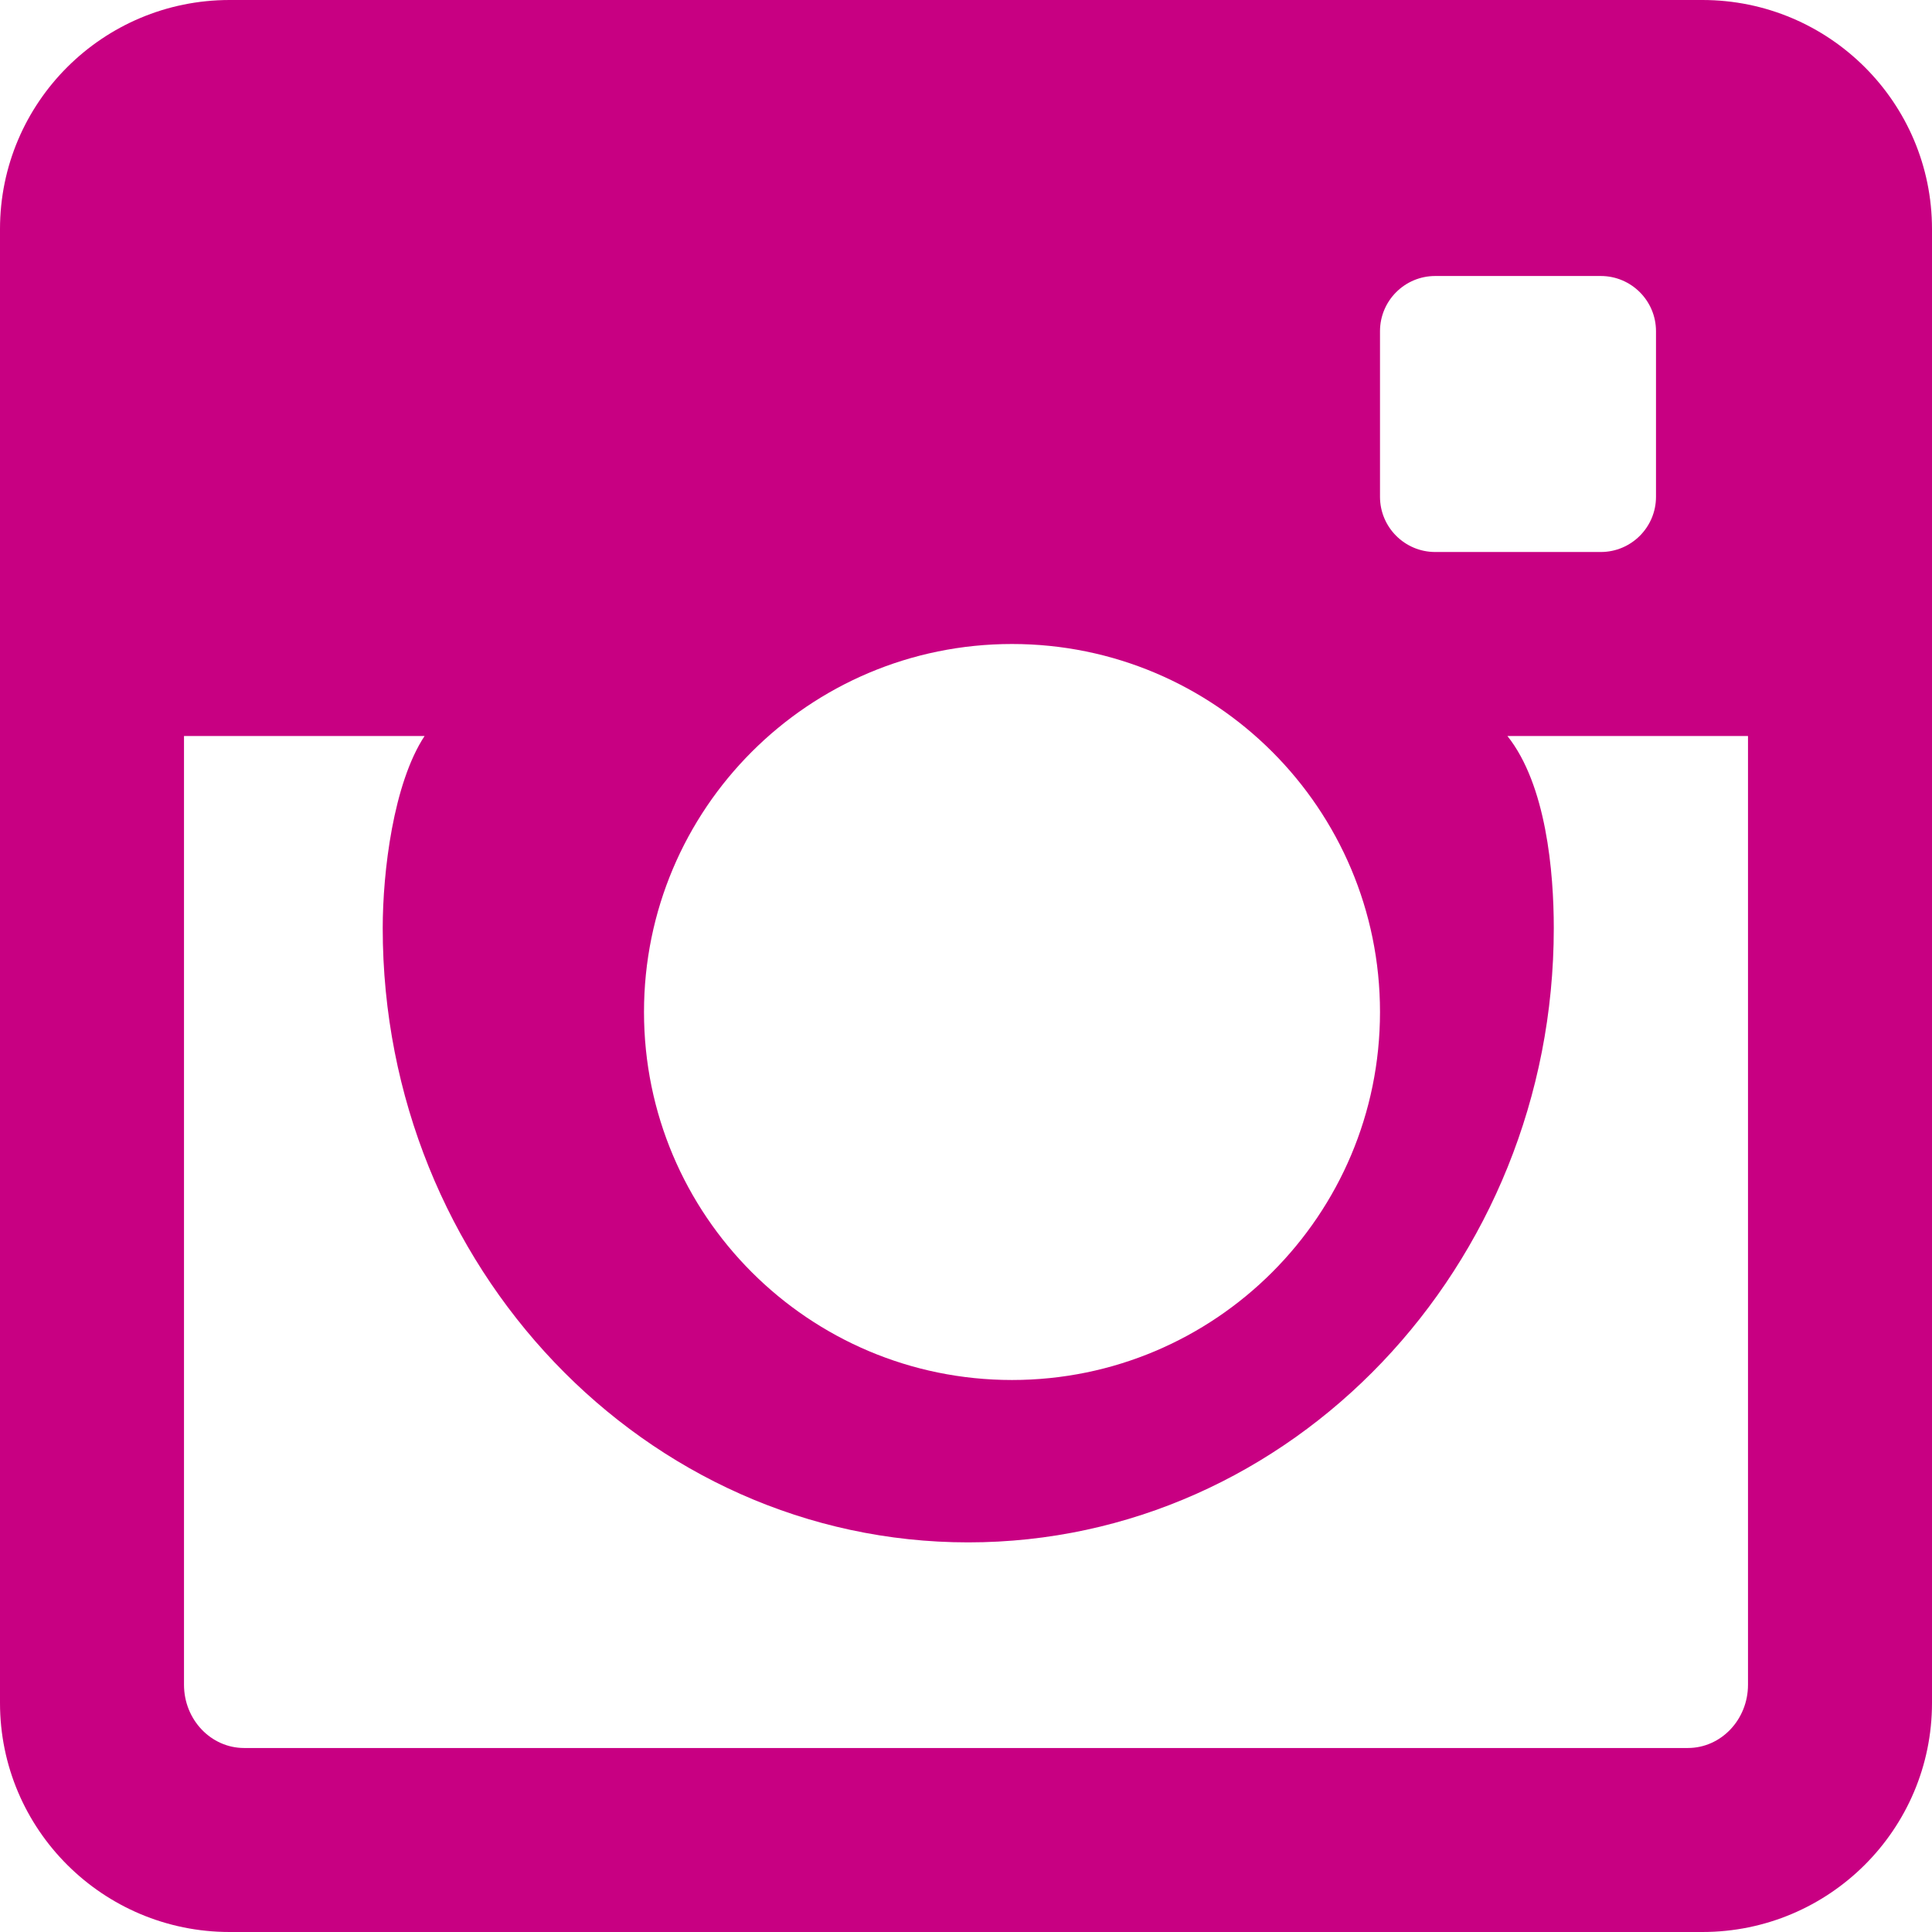 <?xml version="1.0" encoding="UTF-8" standalone="no"?>
<svg
   xmlns:dc="http://purl.org/dc/elements/1.1/"
   xmlns:cc="http://creativecommons.org/ns#"
   xmlns:rdf="http://www.w3.org/1999/02/22-rdf-syntax-ns#"
   xmlns:svg="http://www.w3.org/2000/svg"
   xmlns="http://www.w3.org/2000/svg"
   xmlns:sodipodi="http://sodipodi.sourceforge.net/DTD/sodipodi-0.dtd"
   xmlns:inkscape="http://www.inkscape.org/namespaces/inkscape"
   width="21px"
   height="21px"
   viewBox="0 0 21 21"
   version="1.1"
   id="svg7"
   sodipodi:docname="instagram-pink.svg"
   inkscape:version="0.92.3 (2405546, 2018-03-11)">
  <defs
     id="defs11" />
  <sodipodi:namedview
     pagecolor="#ffffff"
     bordercolor="#666666"
     borderopacity="1"
     objecttolerance="10"
     gridtolerance="10"
     guidetolerance="10"
     inkscape:pageopacity="0"
     inkscape:pageshadow="2"
     inkscape:window-width="725"
     inkscape:window-height="480"
     id="namedview9"
     showgrid="false"
     inkscape:zoom="11.238095"
     inkscape:cx="10.5"
     inkscape:cy="10.5"
     inkscape:window-x="0"
     inkscape:window-y="27"
     inkscape:window-maximized="0"
     inkscape:current-layer="svg7" />
  <title
     id="title2">Fill 23@3x</title>
  <g
     id="Symbols"
     stroke="none"
     stroke-width="1"
     fill="none"
     fill-rule="evenodd"
     style="fill:#c80082;fill-opacity:1">
    <g
       id="Top_menu"
       transform="translate(-148, -41)"
       fill="#F9F9F9"
       style="fill:#c80082;fill-opacity:1">
      <path
         d="M166.346,60 L150.654,60 C150.293,60 150,59.692 150,59.312 L150,49 L152.615,49 C152.275,49.516 152.16,50.477 152.16,51.088 C152.16,54.77 155.015,57.765 158.524,57.765 C162.034,57.765 164.889,54.77 164.889,51.088 C164.889,50.477 164.807,49.53 164.385,49 L167,49 L167,59.312 C167,59.692 166.707,60 166.346,60 M159,48 C161.209,48 163,49.791 163,52 C163,54.209 161.209,56 159,56 C156.791,56 155,54.209 155,52 C155,49.791 156.791,48 159,48 M163.6,44 L165.4,44 C165.731,44 166,44.269 166,44.6 L166,46.4 C166,46.731 165.731,47 165.4,47 L163.6,47 C163.269,47 163,46.731 163,46.4 L163,44.6 C163,44.269 163.269,44 163.6,44 M166.504,41 L150.496,41 C149.118,41 148,42.115 148,43.49 L148,59.51 C148,60.885 149.118,62 150.496,62 L166.504,62 C167.882,62 169,60.885 169,59.51 L169,43.49 C169,42.115 167.882,41 166.504,41"
         id="Fill-23"
         style="fill:#c80082;fill-opacity:1" />
    </g>
  </g>
</svg>
